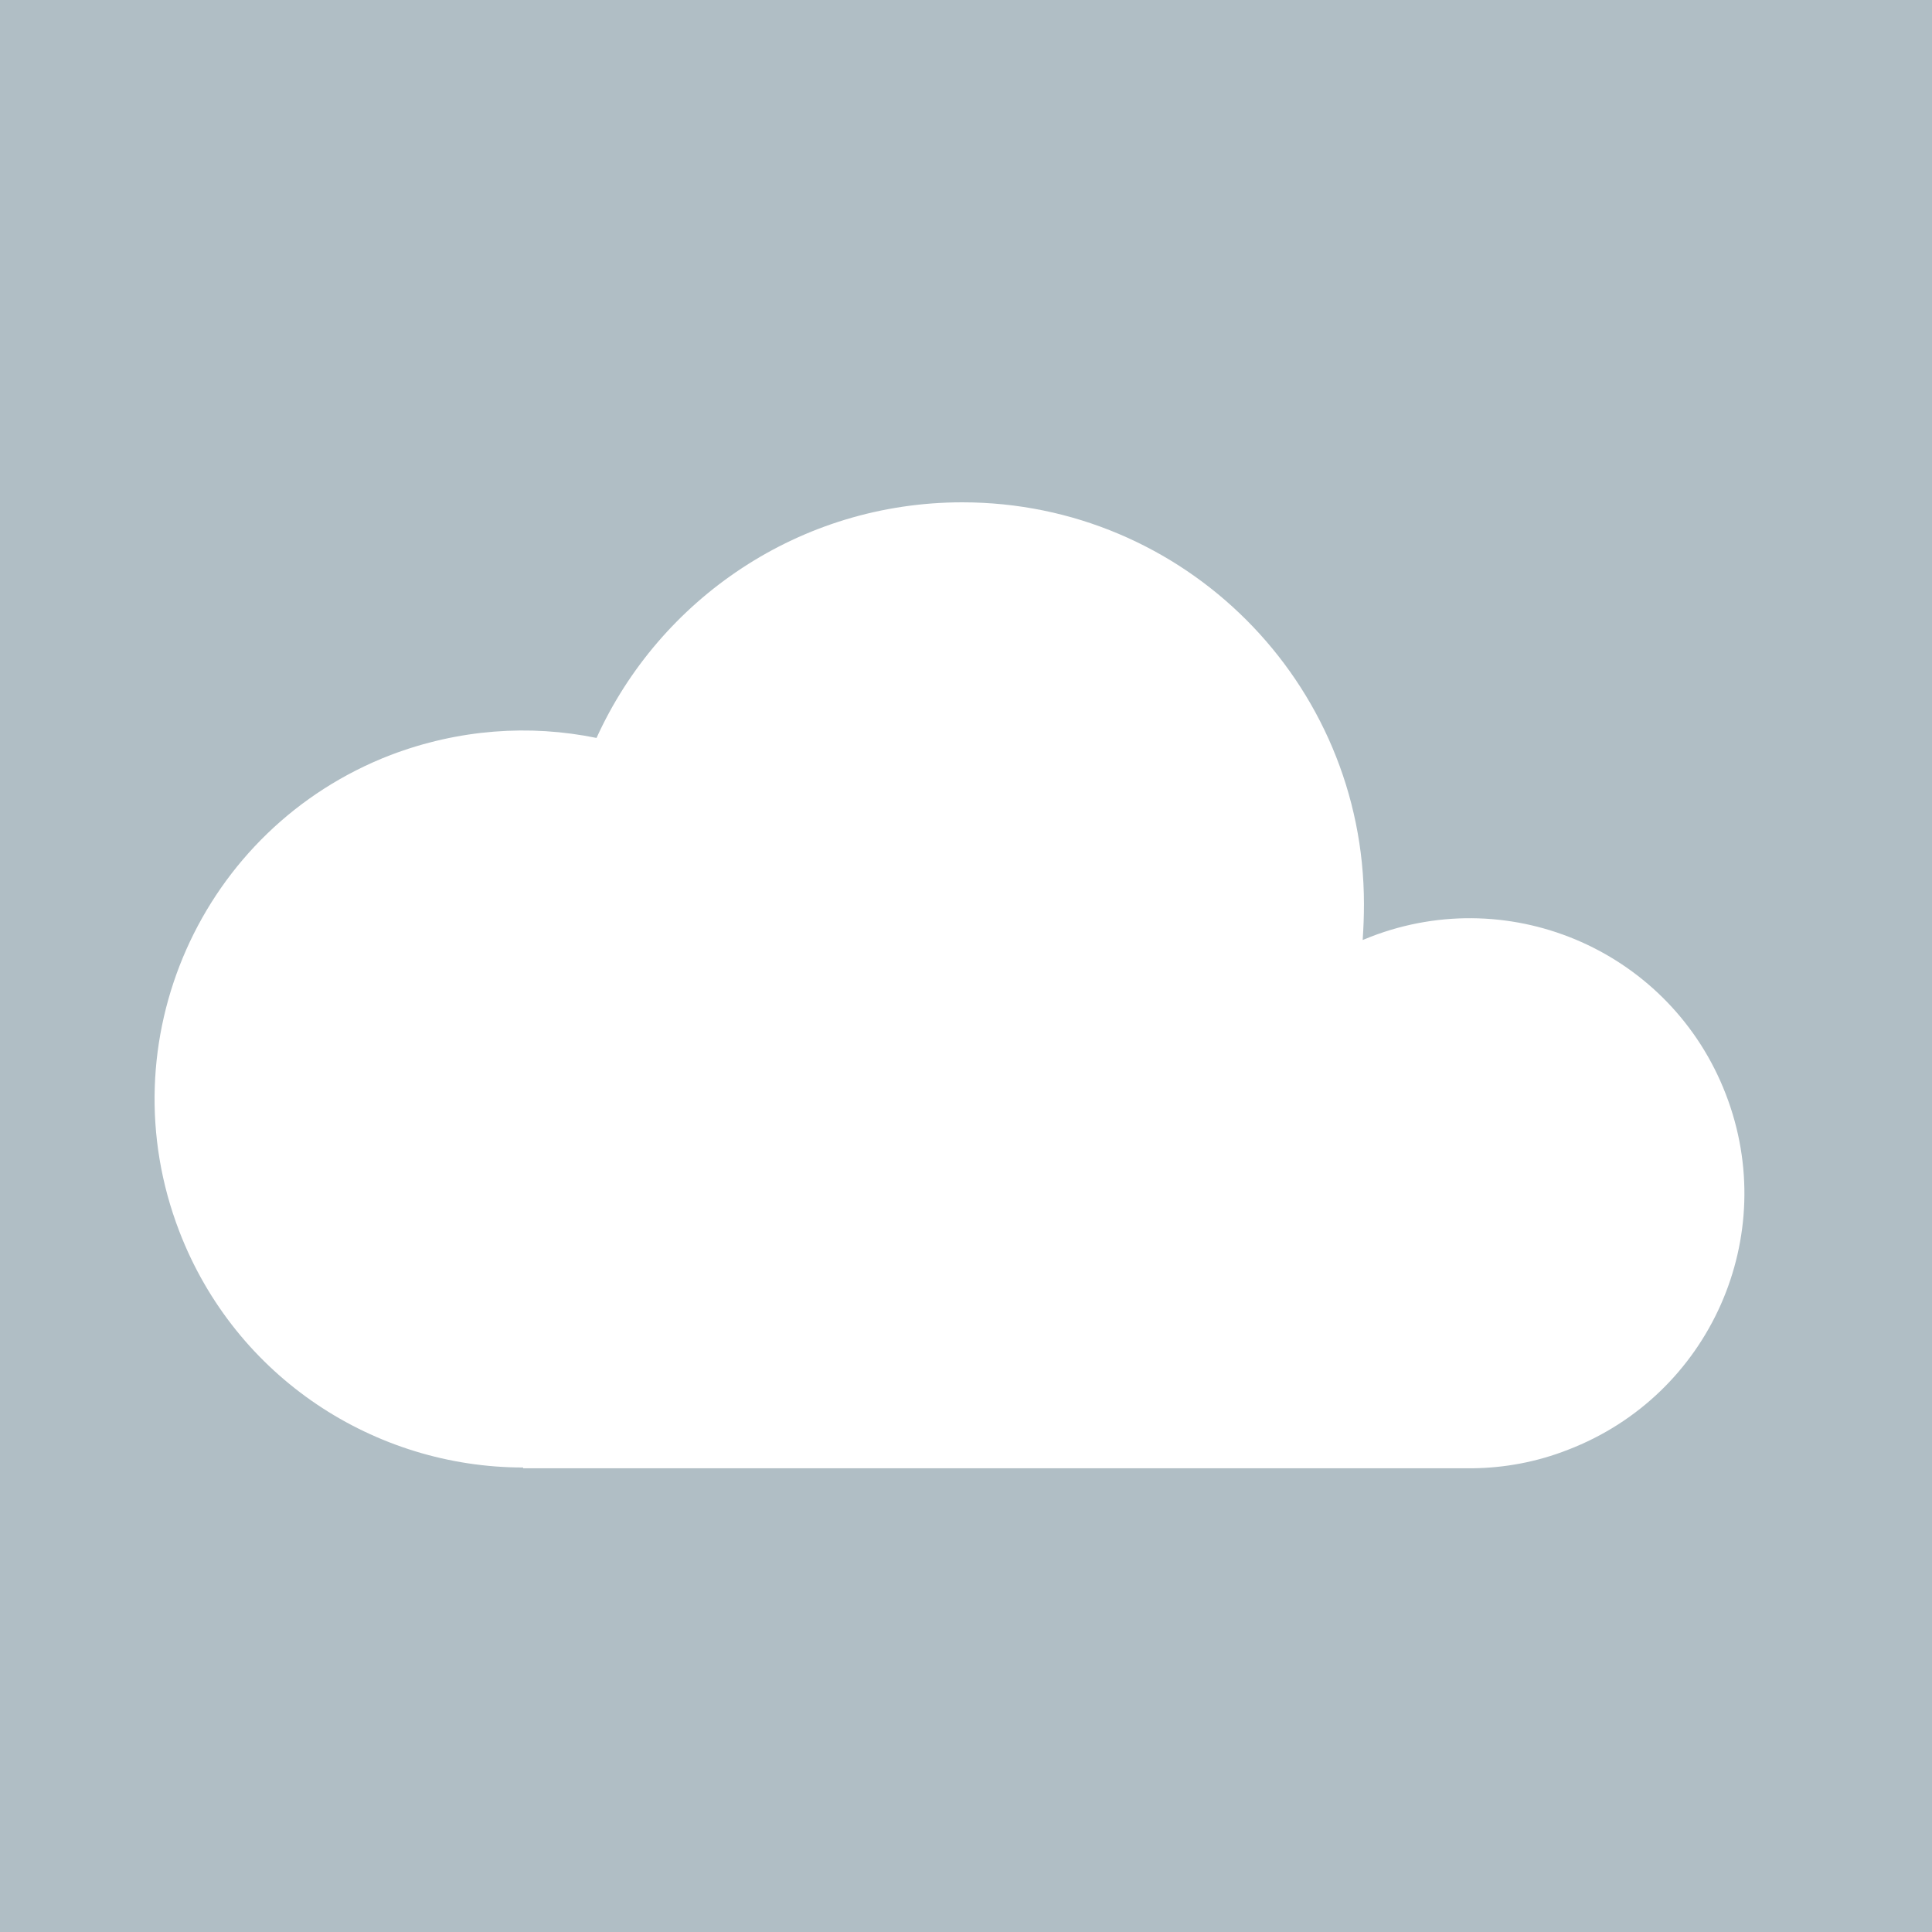 <?xml version="1.0" encoding="UTF-8"?>
<svg width="50px" height="50px" viewBox="0 0 50 50" version="1.1" xmlns="http://www.w3.org/2000/svg" xmlns:xlink="http://www.w3.org/1999/xlink">
    <!-- Generator: Sketch 42 (36781) - http://www.bohemiancoding.com/sketch -->
    <title>logos/default</title>
    <desc>Created with Sketch.</desc>
    <defs></defs>
    <g id="Symbols" stroke="none" stroke-width="1" fill="none" fill-rule="evenodd">
        <g id="logos/default">
            <rect id="Rectangle" fill="#B0BEC5" x="0" y="0" width="50" height="50"></rect>
            <path d="M44.665,28.321 C43.252,24.652 39.144,22.828 35.477,24.242 C35.405,24.27 35.331,24.304 35.266,24.327 C35.287,24.02 35.299,23.713 35.299,23.396 C35.299,17.656 30.653,13 24.903,13 C20.699,13 17.074,15.498 15.438,19.098 C13.709,18.744 11.874,18.869 10.108,19.54 C5.195,21.436 2.746,26.958 4.642,31.871 C6.1,35.658 9.704,37.977 13.538,37.979 L13.538,37.999 L38.1,37.999 L38.1,37.999 C38.928,37.991 39.771,37.838 40.579,37.52 C44.258,36.107 46.082,31.988 44.665,28.321 Z" id="Shape" fill="#FFFFFF" fill-rule="nonzero"></path>
        </g>
    </g>
</svg>